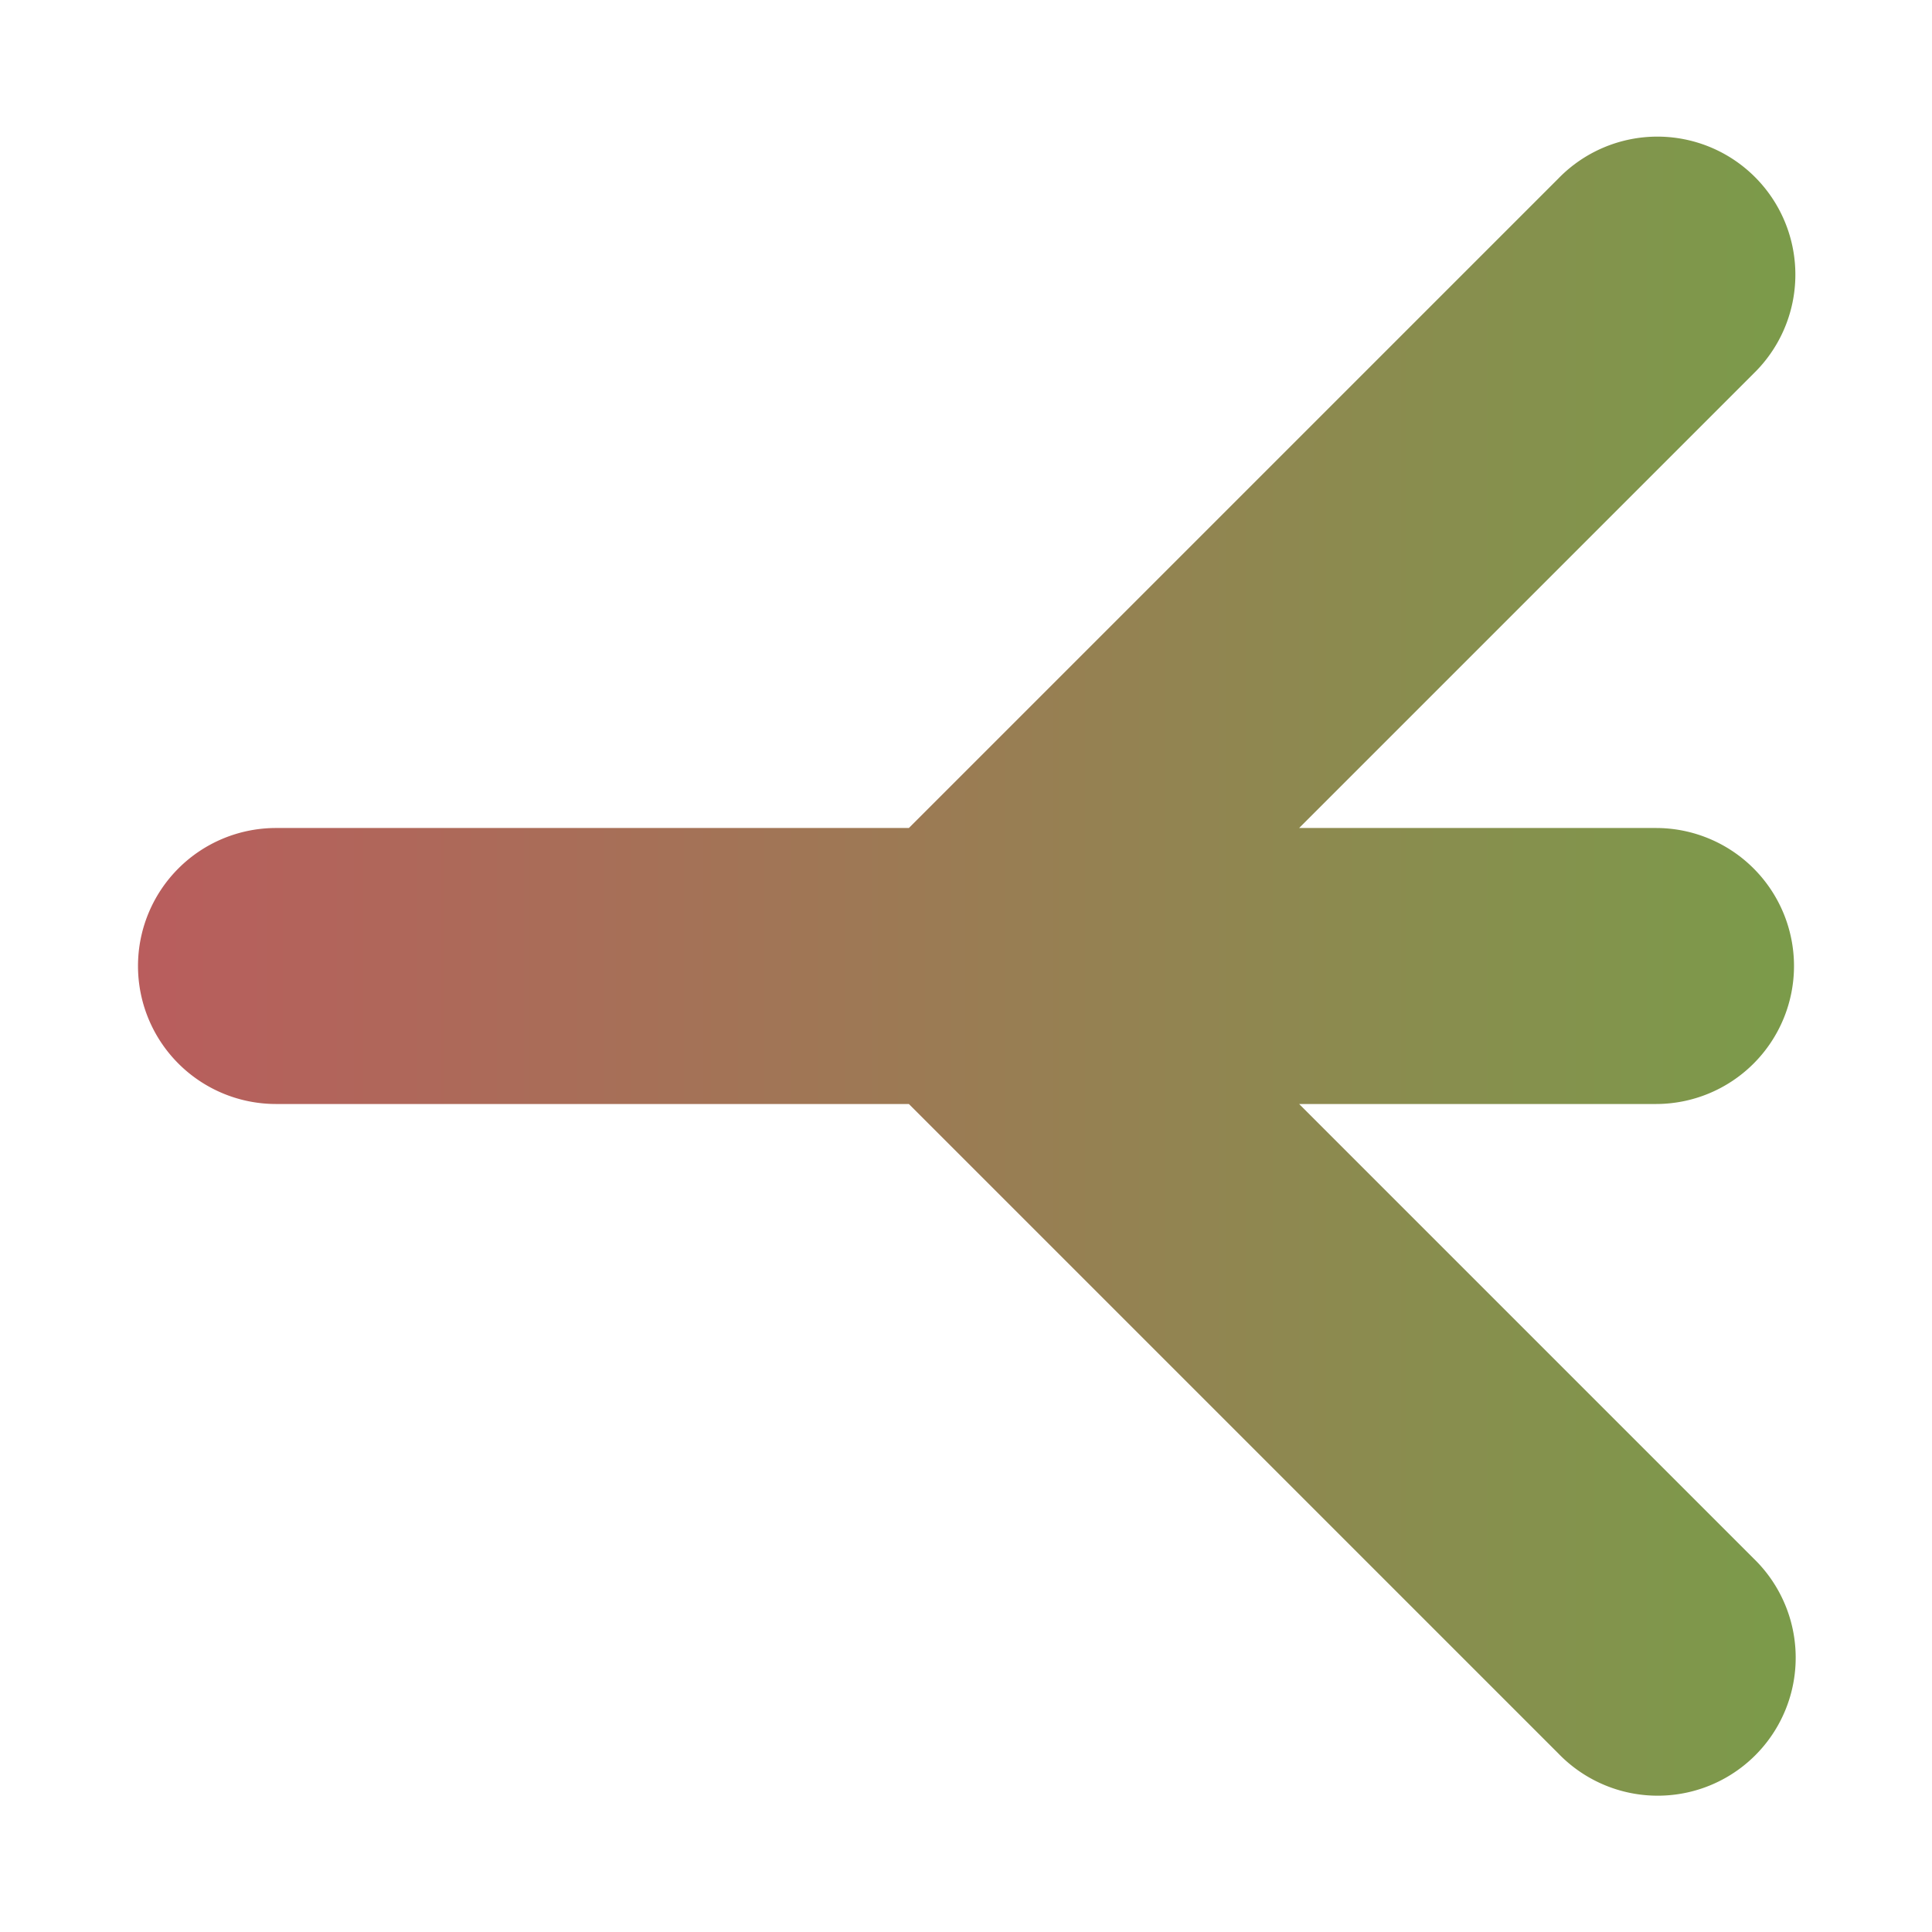 <svg height="14" viewBox="0 0 14 14" width="14" xmlns="http://www.w3.org/2000/svg" xmlns:xlink="http://www.w3.org/1999/xlink"><linearGradient id="a" gradientTransform="matrix(-1 0 0 1 14 1038.362)" gradientUnits="userSpaceOnUse" x1="1" x2="13.014" y1="7" y2="7"><stop offset="0" stop-color="#7b9b4a"/><stop offset="1" stop-color="#b95d5d"/></linearGradient><path d="m12.01 1039.352a1 1 0 0 1 .697 1.717l-3.293 3.293h2.586a1 1 0 1 1 0 2h-2.586l3.293 3.293a1 1 0 1 1 -1.414 1.414l-4.707-4.707h-4.586a1 1 0 1 1 0-2h4.586l4.707-4.707a1 1 0 0 1 .717-.303z" fill="url(#a)" fill-rule="evenodd" transform="translate(0 -1038.362)"/></svg>